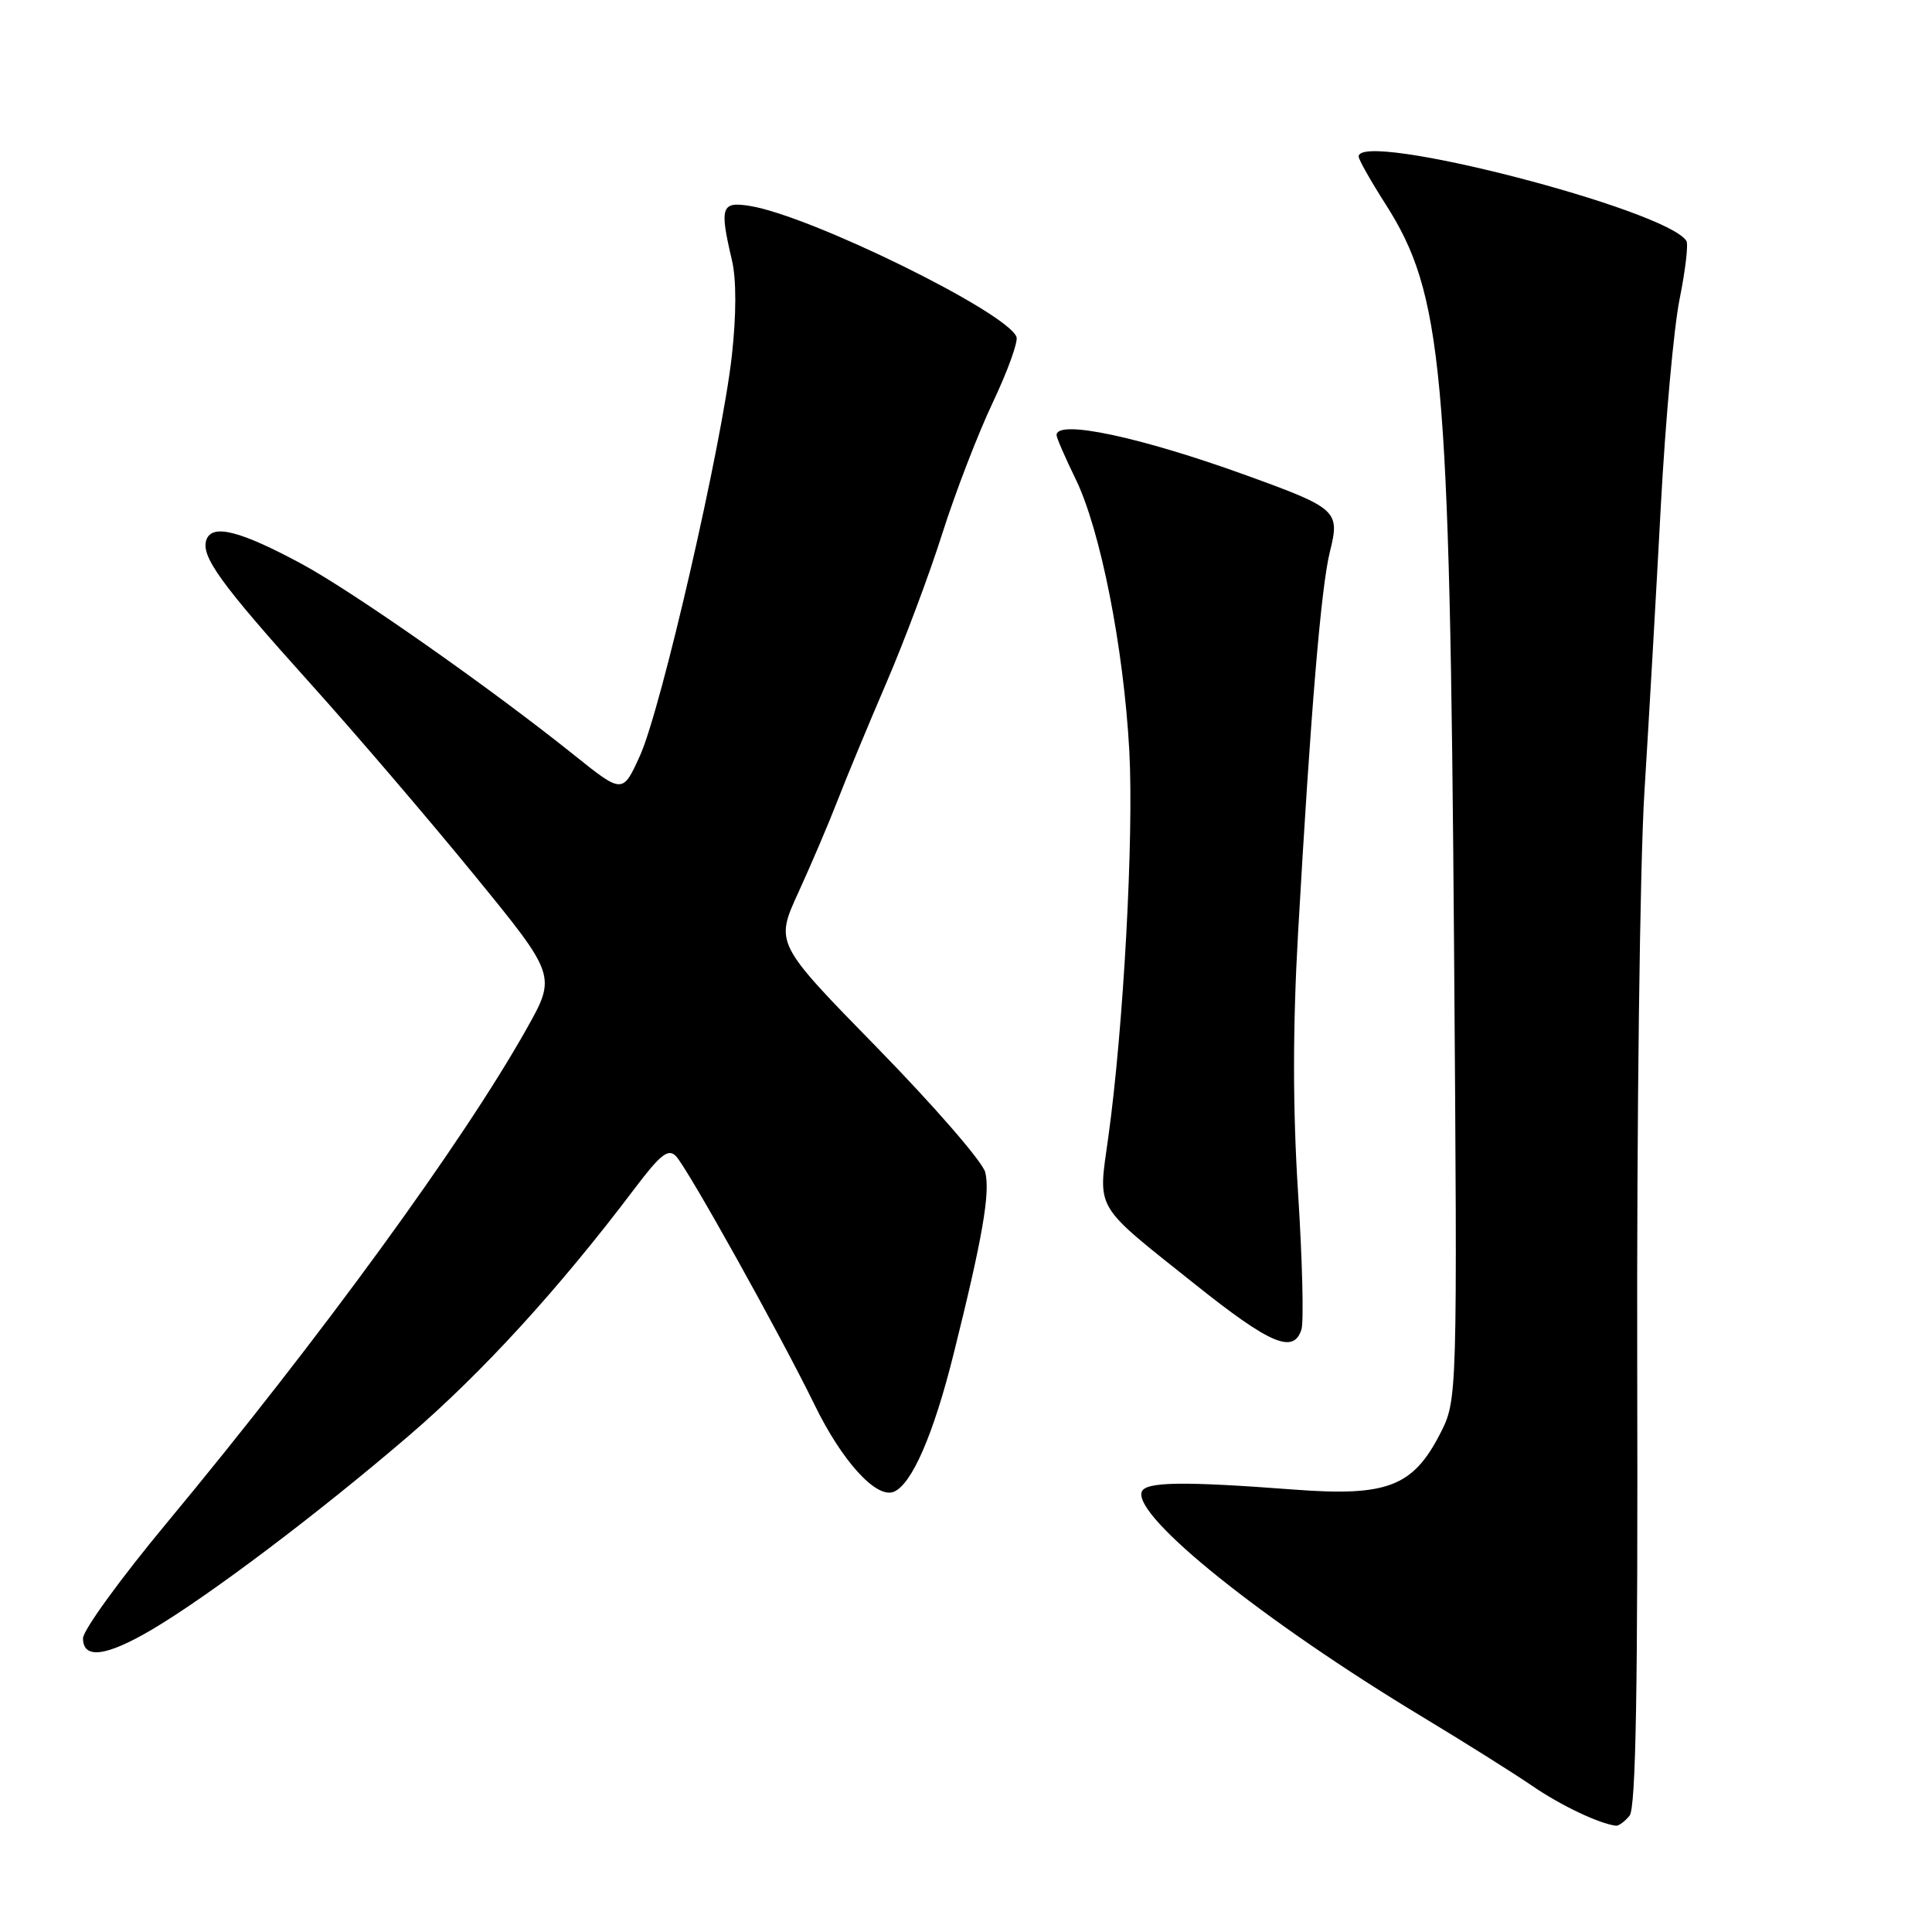 <?xml version="1.0" encoding="UTF-8" standalone="no"?>
<!DOCTYPE svg PUBLIC "-//W3C//DTD SVG 1.1//EN" "http://www.w3.org/Graphics/SVG/1.1/DTD/svg11.dtd" >
<svg xmlns="http://www.w3.org/2000/svg" xmlns:xlink="http://www.w3.org/1999/xlink" version="1.1" viewBox="0 0 256 256">
 <g >
 <path fill="currentColor"
d=" M 215.92 240.60 C 216.77 239.57 217.04 223.84 216.94 180.85 C 216.87 148.49 217.29 114.70 217.89 105.00 C 218.49 95.38 219.47 78.28 220.07 67.00 C 220.68 55.72 221.79 43.40 222.56 39.61 C 223.32 35.83 223.73 32.37 223.46 31.93 C 220.87 27.74 179.90 17.20 180.03 20.75 C 180.04 21.16 181.63 23.98 183.56 27.00 C 191.18 38.93 192.09 48.71 192.67 125.50 C 193.12 185.50 193.12 185.50 190.81 190.00 C 187.22 196.99 183.78 198.31 171.50 197.38 C 156.77 196.26 151.74 196.33 151.28 197.68 C 150.17 200.97 167.43 214.81 188.50 227.51 C 194.00 230.83 200.53 234.93 203.00 236.62 C 206.84 239.25 211.85 241.63 214.13 241.92 C 214.47 241.96 215.28 241.37 215.92 240.60 Z  M 20.11 215.94 C 27.68 211.47 42.16 200.55 54.15 190.26 C 63.92 181.87 74.10 170.73 84.09 157.49 C 87.53 152.94 88.56 152.14 89.57 153.20 C 91.10 154.78 103.44 176.93 107.93 186.14 C 111.56 193.59 116.08 198.57 118.40 197.68 C 120.79 196.76 123.69 190.12 126.36 179.40 C 130.18 164.09 131.23 158.06 130.55 155.33 C 130.20 153.95 123.79 146.57 116.31 138.91 C 102.70 125.00 102.70 125.00 105.79 118.25 C 107.49 114.54 109.84 109.03 111.01 106.00 C 112.18 102.97 115.08 96.00 117.44 90.50 C 119.81 85.00 123.16 76.07 124.87 70.66 C 126.59 65.25 129.60 57.44 131.56 53.31 C 133.52 49.17 134.93 45.27 134.69 44.64 C 133.41 41.35 107.45 28.60 99.38 27.29 C 95.56 26.67 95.32 27.40 96.99 34.50 C 97.58 37.02 97.58 41.70 96.97 47.16 C 95.65 58.98 87.62 93.92 84.80 100.13 C 82.50 105.20 82.50 105.20 76.00 99.99 C 64.92 91.11 46.79 78.40 39.99 74.73 C 31.87 70.35 28.17 69.40 27.37 71.47 C 26.54 73.65 29.14 77.25 41.18 90.63 C 47.06 97.16 56.79 108.53 62.80 115.89 C 73.74 129.28 73.74 129.28 69.74 136.39 C 61.28 151.43 42.44 177.29 22.07 201.83 C 15.98 209.16 11.00 216.02 11.00 217.08 C 11.00 219.89 14.06 219.50 20.11 215.94 Z  M 172.45 176.16 C 172.77 175.14 172.57 166.99 172.00 158.05 C 171.29 146.88 171.29 136.10 172.00 123.64 C 173.66 94.45 175.04 77.81 176.22 73.10 C 177.57 67.68 177.20 67.35 165.13 62.98 C 151.11 57.90 140.00 55.54 140.00 57.65 C 140.00 58.01 141.13 60.61 142.51 63.44 C 145.81 70.18 148.89 85.77 149.64 99.50 C 150.25 110.82 148.87 136.21 146.85 150.72 C 145.49 160.52 144.81 159.38 158.33 170.16 C 168.33 178.14 171.41 179.45 172.45 176.16 Z "/>
</g>
</svg>